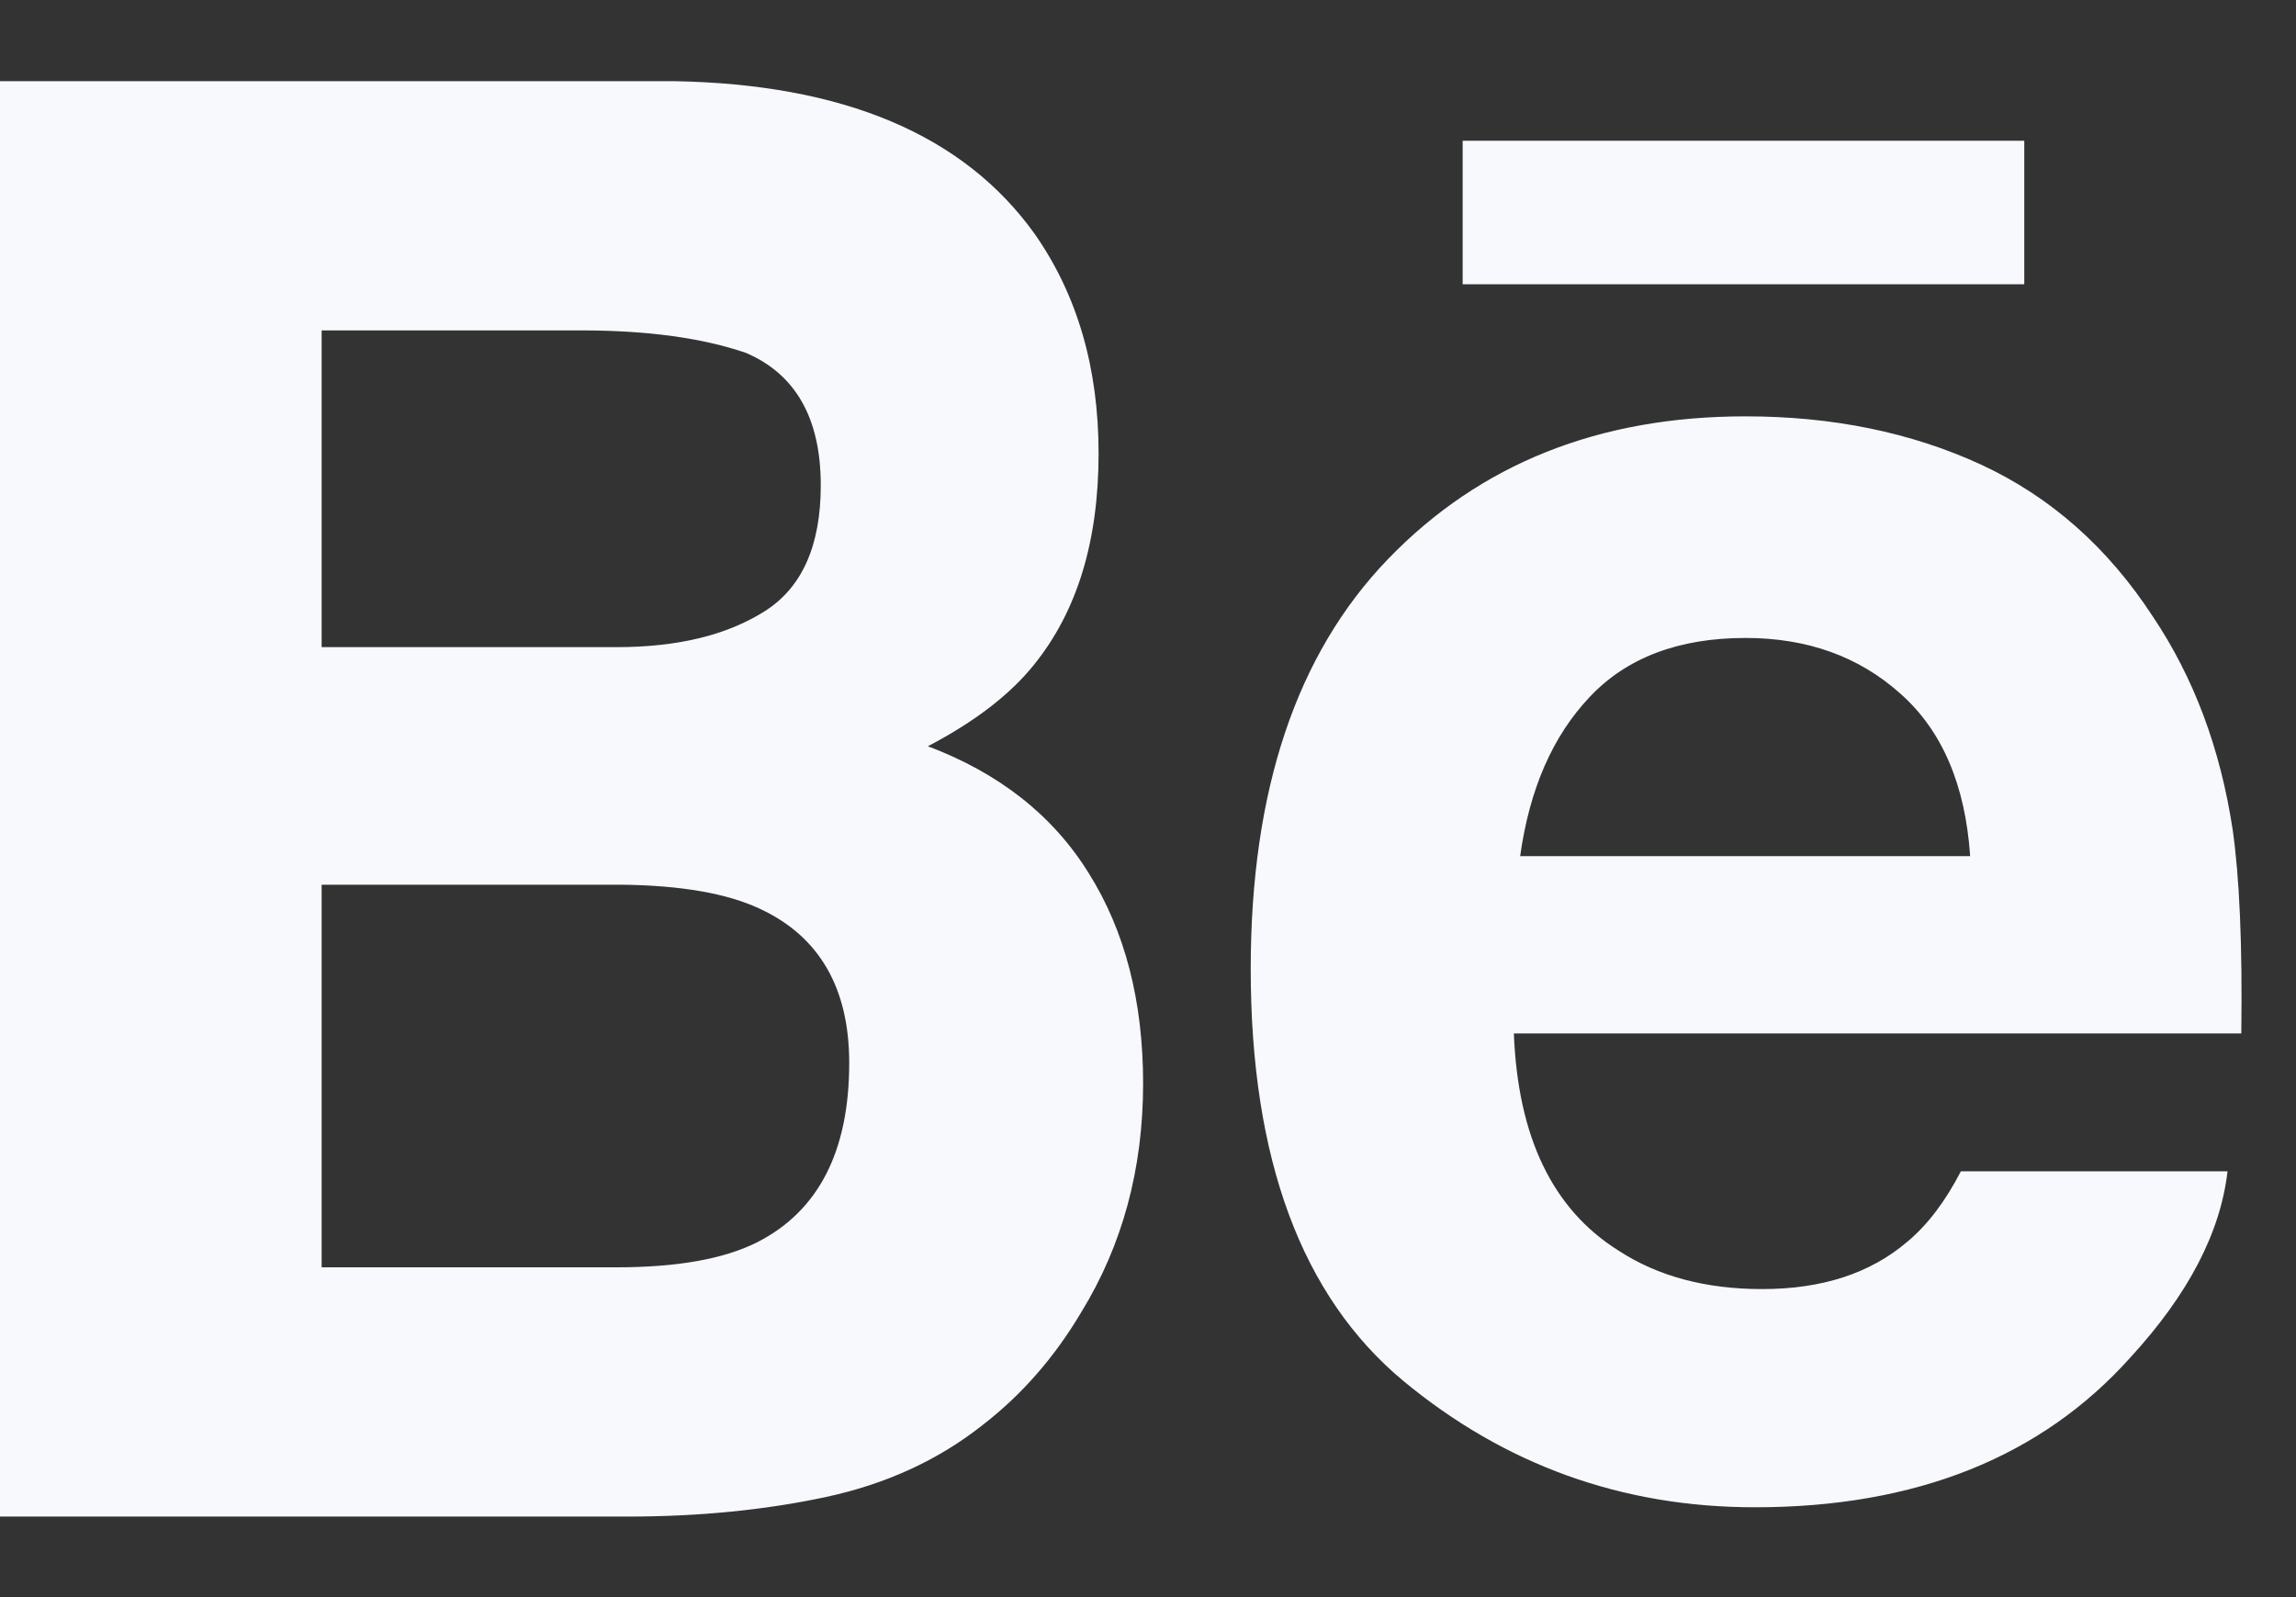 <?xml version="1.0" encoding="UTF-8"?>
<svg width="23px" height="16px" viewBox="0 0 23 16" version="1.1" xmlns="http://www.w3.org/2000/svg" xmlns:xlink="http://www.w3.org/1999/xlink">
    <rect x="0" y="0" width="23" height="16" fill="#333333" stroke="none"/>
    <!-- Generator: Sketch 52.6 (67491) - http://www.bohemiancoding.com/sketch -->
    <title>behance-logo</title>
    <desc>Created with Sketch.</desc>
    <g id="V4" stroke="none" stroke-width="1" fill="none" fill-rule="evenodd">
        <g id="Landing-Page" transform="translate(-1447, -5258)" fill="#F7F9FD" fill-rule="nonzero">
            <g id="Group-25" transform="translate(0, 4550)">
                <g id="Group-17" transform="translate(297, 705)">
                    <g id="Group-15" transform="translate(1150, 2)">
                        <g id="behance-logo" transform="translate(0, 1.8)">
                            <path d="M20.278,2.048 L14.652,2.048 L14.652,0.61 L20.278,0.61 L20.278,2.048 L20.278,2.048 Z M10.906,7.947 C11.269,8.525 11.451,9.228 11.451,10.053 C11.451,10.906 11.246,11.672 10.83,12.348 C10.565,12.795 10.236,13.173 9.842,13.477 C9.397,13.829 8.87,14.07 8.265,14.199 C7.658,14.328 7,14.393 6.292,14.393 L0,14.393 L0,0.013 L6.747,0.013 C8.448,0.042 9.654,0.549 10.366,1.545 C10.793,2.156 11.005,2.889 11.005,3.741 C11.005,4.62 10.791,5.323 10.359,5.858 C10.119,6.158 9.765,6.43 9.295,6.676 C10.006,6.944 10.546,7.366 10.906,7.947 Z M3.222,5.683 L6.179,5.683 C6.786,5.683 7.277,5.564 7.656,5.326 C8.034,5.089 8.222,4.667 8.222,4.062 C8.222,3.393 7.972,2.949 7.472,2.735 C7.041,2.587 6.491,2.51 5.823,2.51 L3.222,2.51 L3.222,5.683 Z M8.507,9.848 C8.507,9.101 8.21,8.584 7.618,8.307 C7.287,8.15 6.82,8.069 6.221,8.063 L3.222,8.063 L3.222,11.896 L6.175,11.896 C6.781,11.896 7.251,11.814 7.589,11.643 C8.2,11.33 8.507,10.733 8.507,9.848 Z M22.365,7.508 C22.433,7.979 22.464,8.661 22.452,9.553 L15.165,9.553 C15.205,10.589 15.552,11.313 16.211,11.727 C16.608,11.987 17.089,12.114 17.653,12.114 C18.248,12.114 18.732,11.959 19.105,11.641 C19.309,11.472 19.488,11.234 19.643,10.934 L22.314,10.934 C22.244,11.546 21.922,12.166 21.344,12.796 C20.449,13.797 19.193,14.3 17.58,14.3 C16.248,14.3 15.074,13.876 14.055,13.032 C13.039,12.185 12.529,10.811 12.529,8.906 C12.529,7.119 12.987,5.751 13.906,4.799 C14.828,3.845 16.019,3.371 17.486,3.371 C18.356,3.371 19.14,3.531 19.84,3.852 C20.537,4.174 21.113,4.681 21.567,5.378 C21.978,5.991 22.242,6.7 22.365,7.508 Z M19.736,7.777 C19.687,7.061 19.455,6.519 19.037,6.149 C18.622,5.777 18.104,5.591 17.486,5.591 C16.814,5.591 16.294,5.79 15.925,6.182 C15.554,6.573 15.322,7.104 15.228,7.777 L19.736,7.777 L19.736,7.777 Z" id="Behance"></path>
                        </g>
                    </g>
                </g>
            </g>
        </g>
    </g>
</svg>